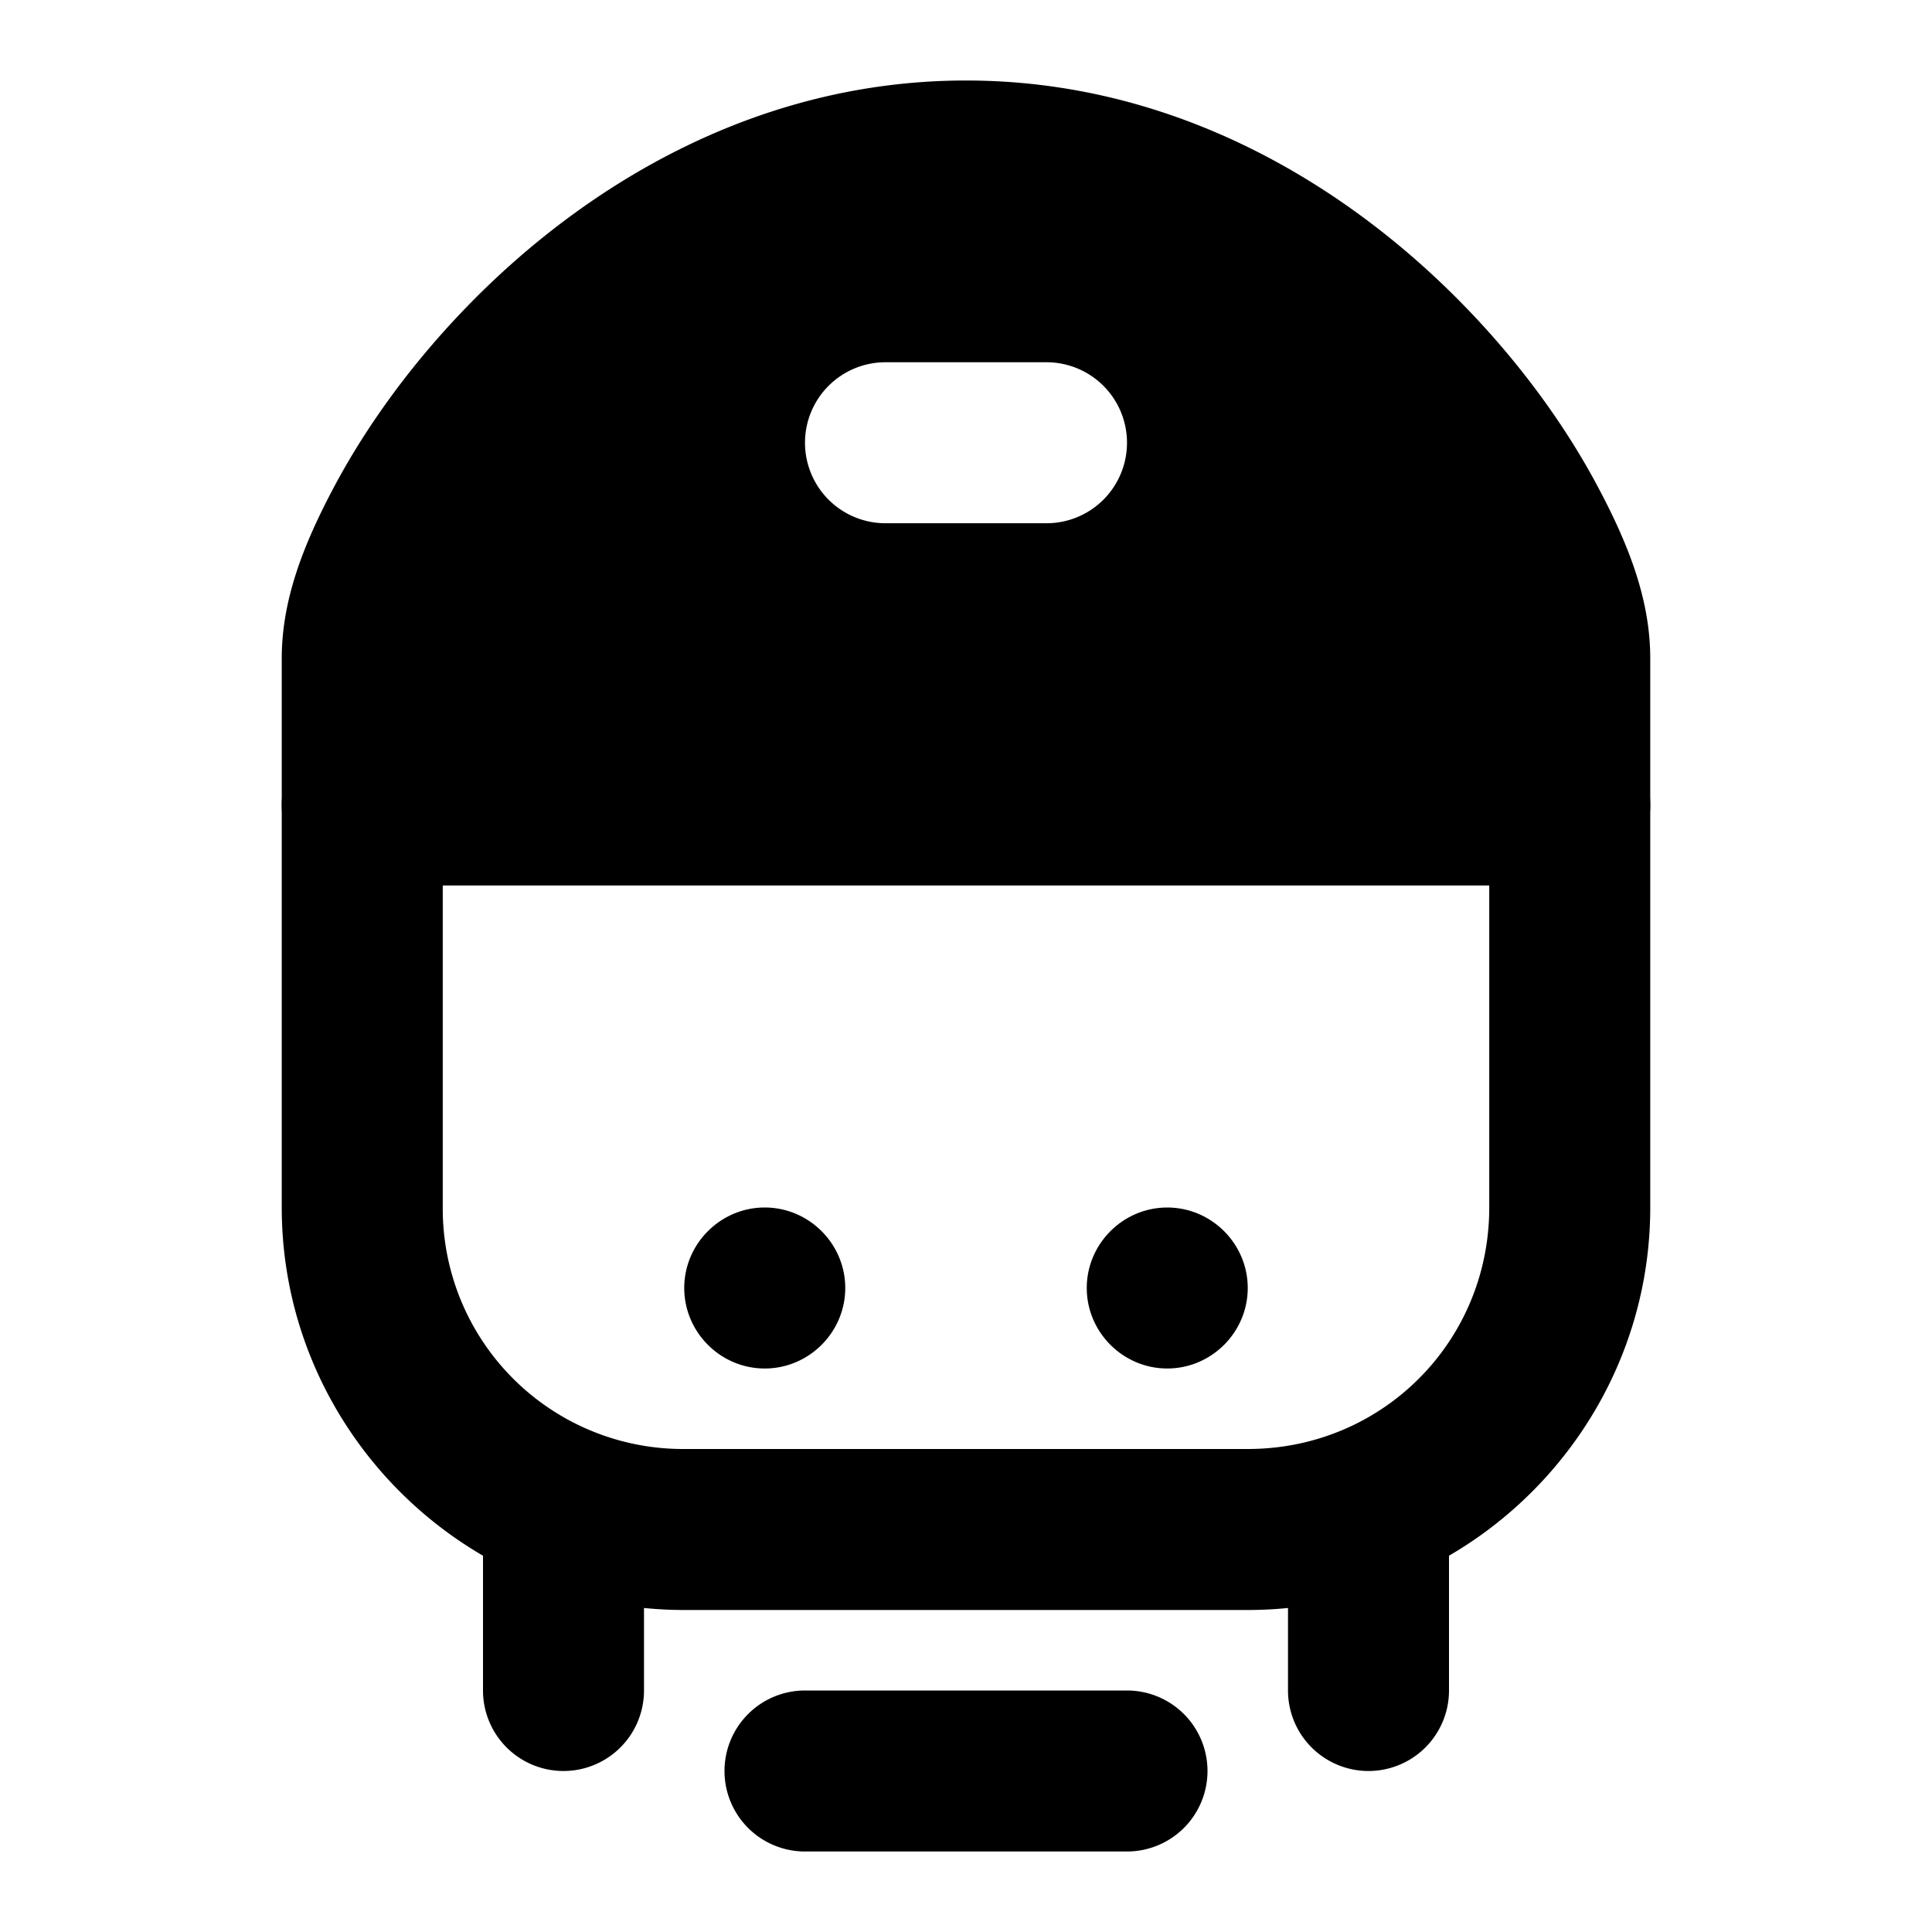 <svg xmlns="http://www.w3.org/2000/svg" width="48" height="48" viewBox="0 0 48 48"><path d="M9 18a2 2 0 0 0-2 2v10c0 5.5 4.5 10 10 10h14c5.5 0 10-4.5 10-10V20a2 2 0 0 0-2-2 2 2 0 0 0-2 2v10c0 3.337-2.663 6-6 6H17a5.97 5.97 0 0 1-6-6V20a2 2 0 0 0-2-2Z"/><path d="M34 36a2 2 0 0 0-2 2v4a2 2 0 0 0 2 2 2 2 0 0 0 2-2v-4a2 2 0 0 0-2-2zm-20 0a2 2 0 0 0-2 2v4a2 2 0 0 0 2 2 2 2 0 0 0 2-2v-4a2 2 0 0 0-2-2zm6 6a2 2 0 0 0-2 2 2 2 0 0 0 2 2h8a2 2 0 0 0 2-2 2 2 0 0 0-2-2zm4-38C15 4 9 13 9 16.361V20h30v-3.639C39 13.001 33 4 24 4zm-2 5h4a2 2 0 0 1 2 2 2 2 0 0 1-2 2h-4a2 2 0 0 1-2-2 2 2 0 0 1 2-2z"/><path d="M24 2c-5.167 0-9.402 2.569-12.3 5.518-1.45 1.474-2.585 3.054-3.386 4.552C7.514 13.57 7 14.926 7 16.361V20a2 2 0 0 0 2 2h30a2 2 0 0 0 2-2v-3.639c0-1.435-.514-2.792-1.314-4.29-.8-1.5-1.936-3.08-3.385-4.553C33.402 4.569 29.167 2 24 2Zm0 4c3.833 0 7.098 1.93 9.45 4.322 1.175 1.196 2.102 2.497 2.708 3.631S37 16.116 37 16.361V18H11v-1.639c0-.245.236-1.274.842-2.408s1.533-2.435 2.709-3.63C16.902 7.93 20.167 6 24 6Zm-3.5 26a1.5 1.5 0 1 1-3 0 1.5 1.5 0 0 1 3 0z"/><path d="M19 30c-1.099 0-2 .901-2 2s.901 2 2 2 2-.901 2-2-.901-2-2-2zm0 1c.558 0 1 .442 1 1s-.442 1-1 1-1-.442-1-1 .442-1 1-1zm11.5 1a1.5 1.5 0 1 1-3 0 1.5 1.5 0 0 1 3 0z"/><path d="M29 30c-1.099 0-2 .901-2 2s.901 2 2 2 2-.901 2-2-.901-2-2-2zm0 1c.558 0 1 .442 1 1s-.442 1-1 1-1-.442-1-1 .442-1 1-1z"/></svg>